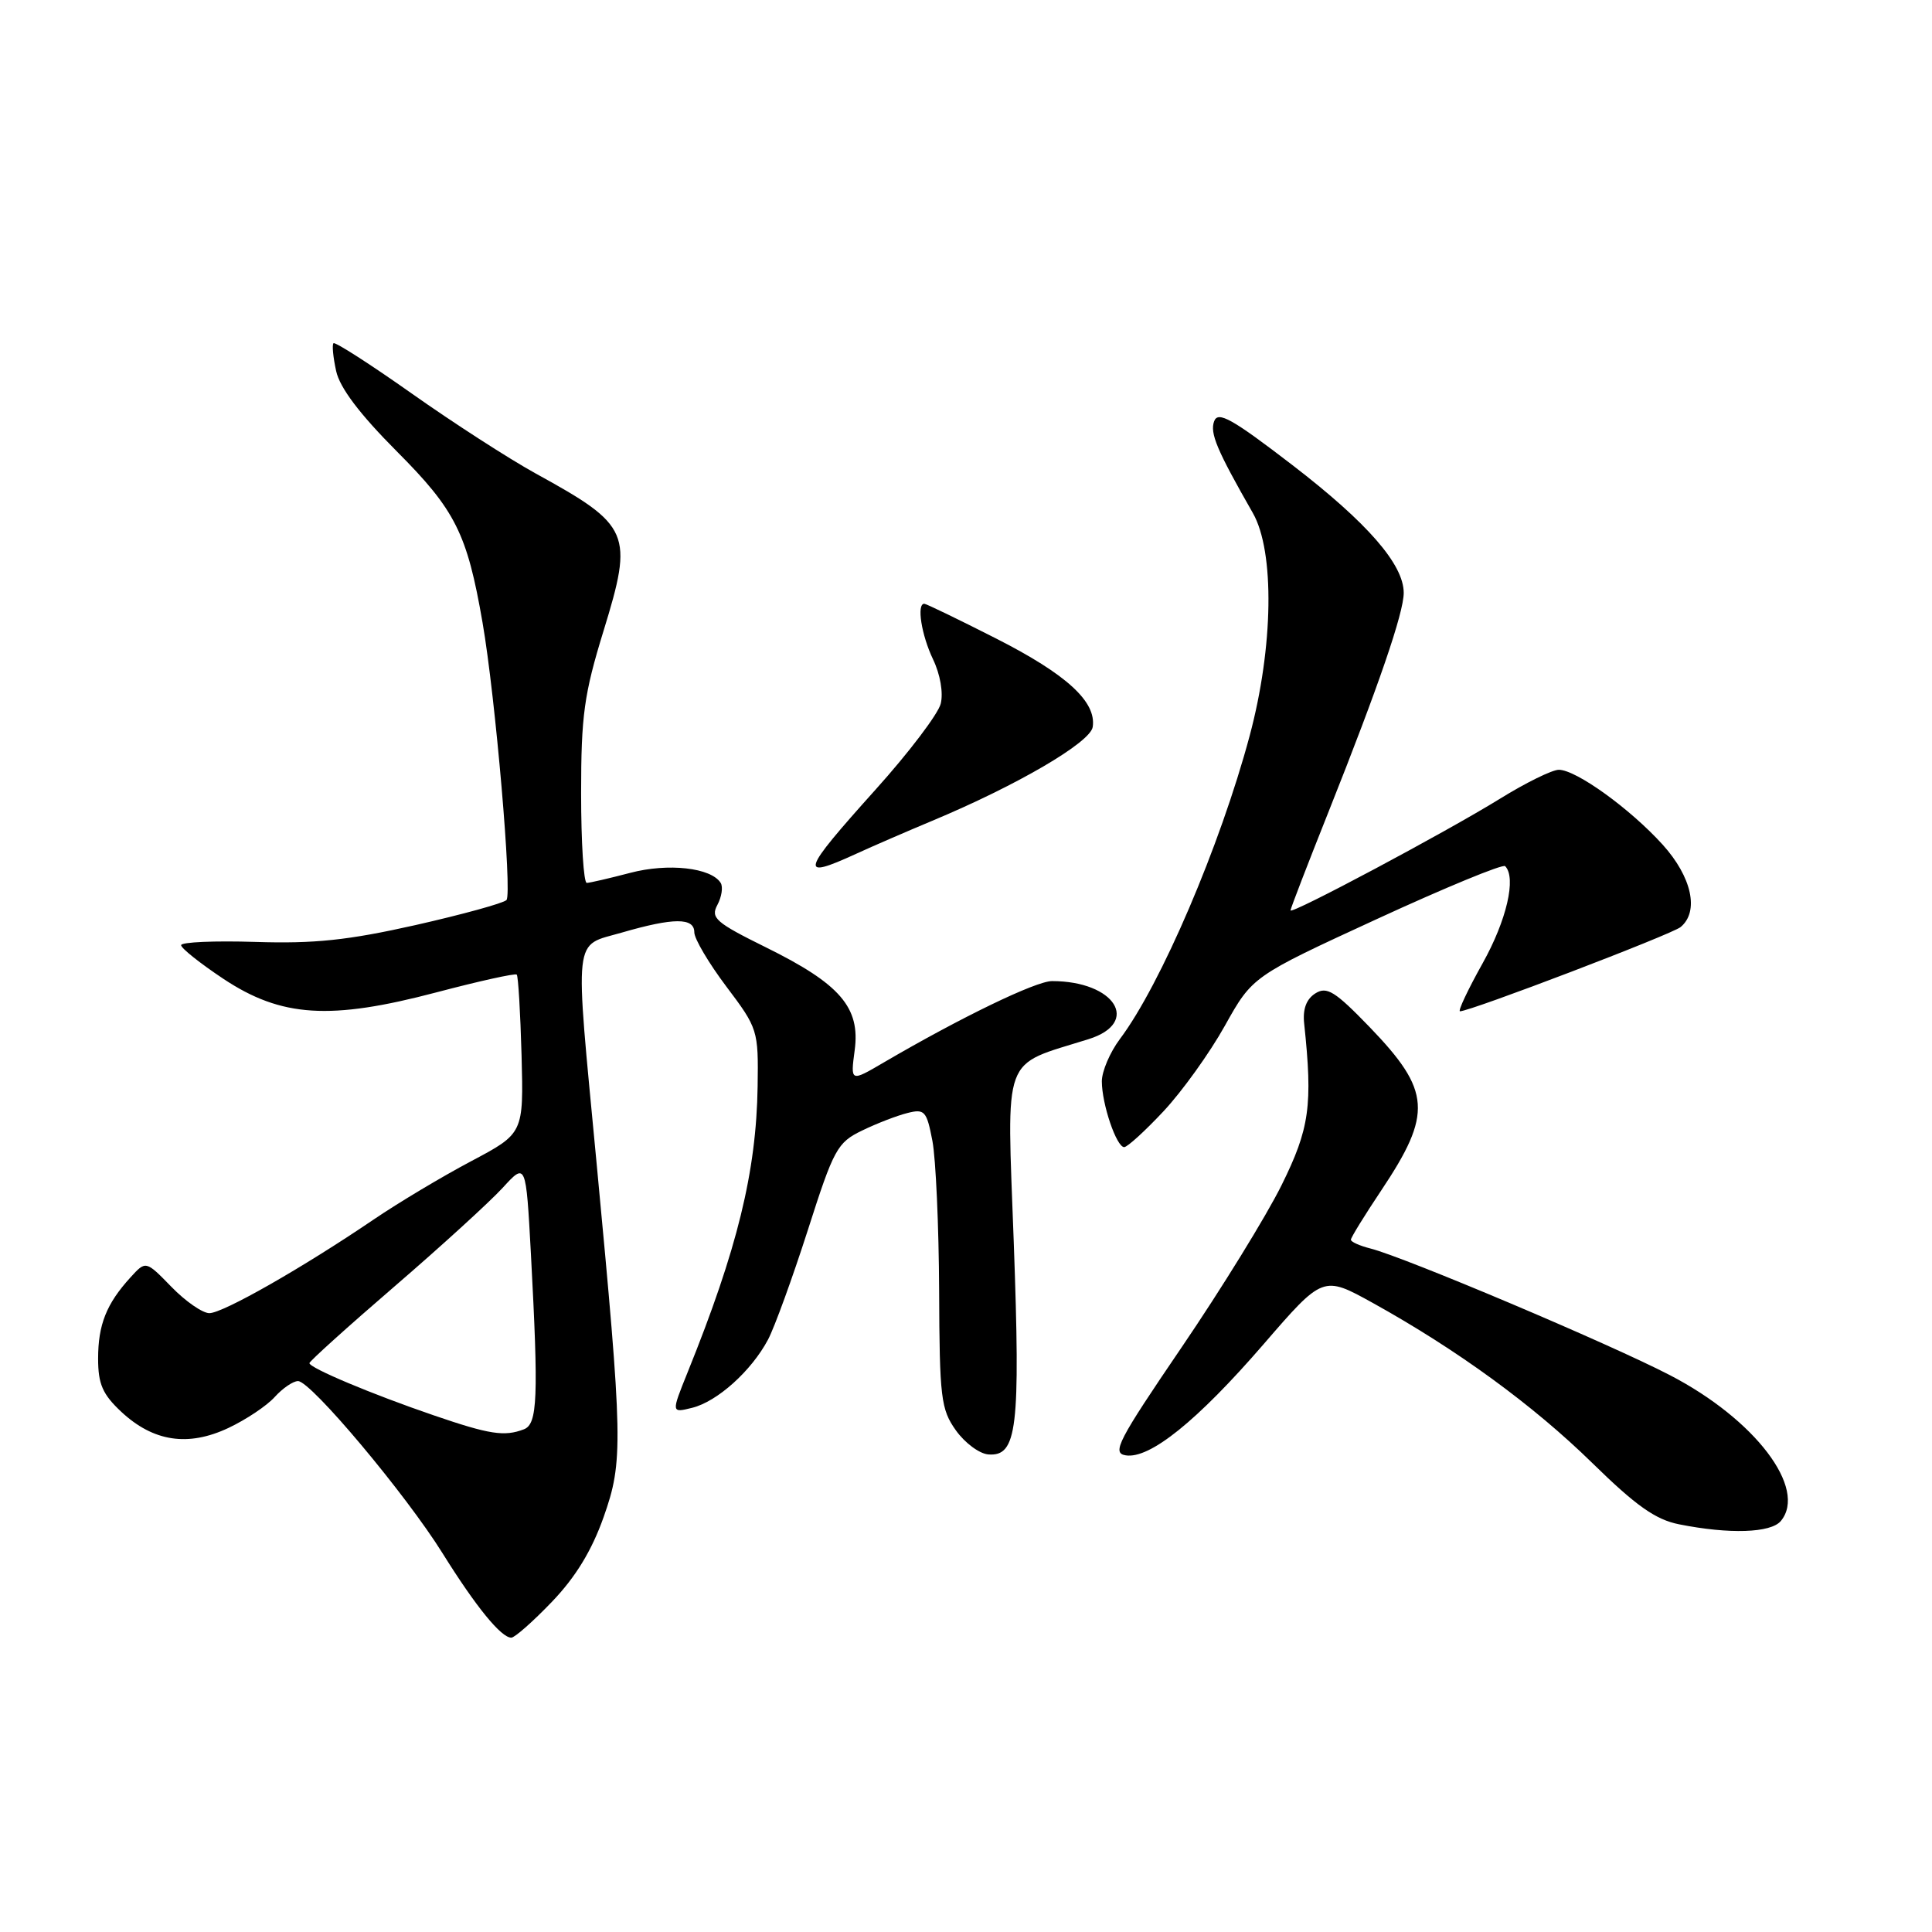 <?xml version="1.0" encoding="UTF-8" standalone="no"?>
<!DOCTYPE svg PUBLIC "-//W3C//DTD SVG 1.1//EN" "http://www.w3.org/Graphics/SVG/1.1/DTD/svg11.dtd" >
<svg xmlns="http://www.w3.org/2000/svg" xmlns:xlink="http://www.w3.org/1999/xlink" version="1.1" viewBox="0 0 256 256">
 <g >
 <path fill="currentColor"
d=" M 73.13 212.25 C 76.26 208.99 78.41 205.47 79.98 201.03 C 82.60 193.62 82.55 191.10 79.04 154.00 C 76.13 123.25 75.89 125.46 82.40 123.57 C 89.26 121.58 92.00 121.57 92.00 123.54 C 92.00 124.39 93.91 127.62 96.25 130.73 C 100.42 136.26 100.50 136.51 100.39 143.93 C 100.22 155.26 97.71 165.51 91.10 181.87 C 88.94 187.23 88.94 187.23 91.72 186.54 C 95.04 185.72 99.57 181.65 101.77 177.50 C 102.64 175.85 105.01 169.32 107.04 163.00 C 110.48 152.24 110.94 151.39 114.24 149.80 C 116.17 148.86 118.87 147.82 120.24 147.48 C 122.52 146.90 122.79 147.21 123.55 151.18 C 124.00 153.55 124.40 162.47 124.44 171.00 C 124.49 185.23 124.68 186.75 126.66 189.53 C 127.85 191.20 129.78 192.63 130.96 192.72 C 134.78 193.01 135.22 189.31 134.33 164.66 C 133.41 139.21 132.62 141.35 144.25 137.69 C 151.20 135.51 147.73 130.00 139.40 130.00 C 137.25 130.00 127.30 134.82 117.09 140.79 C 112.69 143.37 112.69 143.37 113.25 139.16 C 114.01 133.50 111.33 130.39 101.53 125.55 C 94.81 122.23 94.13 121.63 95.06 119.90 C 95.63 118.83 95.82 117.53 95.50 117.00 C 94.25 114.97 88.53 114.33 83.50 115.66 C 80.75 116.38 78.16 116.98 77.75 116.99 C 77.34 116.99 77.00 111.66 77.00 105.12 C 77.00 94.79 77.39 91.99 79.97 83.60 C 83.96 70.63 83.54 69.64 71.00 62.75 C 67.42 60.78 60.02 56.00 54.54 52.13 C 49.06 48.26 44.40 45.27 44.19 45.48 C 43.98 45.69 44.14 47.34 44.54 49.16 C 45.02 51.38 47.66 54.87 52.57 59.80 C 60.35 67.60 61.90 70.70 63.94 82.50 C 65.65 92.37 67.89 118.44 67.11 119.26 C 66.70 119.68 61.28 121.17 55.05 122.58 C 46.11 124.59 41.65 125.06 33.86 124.81 C 28.44 124.64 24.00 124.83 24.00 125.24 C 24.00 125.65 26.52 127.65 29.60 129.70 C 37.29 134.80 43.74 135.21 57.84 131.49 C 63.49 130.00 68.28 128.94 68.47 129.14 C 68.67 129.34 68.95 134.15 69.11 139.84 C 69.38 150.18 69.38 150.18 62.44 153.86 C 58.62 155.88 52.80 159.36 49.50 161.60 C 40.06 168.01 29.54 174.00 27.74 174.00 C 26.84 174.00 24.57 172.43 22.71 170.51 C 19.32 167.03 19.32 167.03 17.29 169.26 C 14.10 172.76 13.00 175.53 13.00 180.03 C 13.00 183.39 13.59 184.75 16.07 187.07 C 20.32 191.03 24.91 191.73 30.25 189.22 C 32.59 188.12 35.36 186.27 36.40 185.11 C 37.45 183.95 38.84 183.00 39.49 183.00 C 41.19 183.00 53.77 197.99 58.65 205.83 C 63.06 212.90 66.40 217.00 67.75 217.00 C 68.20 217.00 70.63 214.86 73.13 212.25 Z  M 235.97 201.54 C 239.53 197.25 232.56 188.07 221.28 182.22 C 213.21 178.03 186.10 166.57 181.58 165.43 C 180.16 165.07 179.00 164.55 179.00 164.27 C 179.00 163.98 180.81 161.05 183.02 157.74 C 189.83 147.54 189.62 144.54 181.49 136.10 C 176.89 131.34 175.81 130.67 174.29 131.63 C 173.10 132.38 172.60 133.71 172.81 135.63 C 173.96 146.48 173.53 149.54 169.81 157.05 C 167.78 161.15 161.83 170.80 156.59 178.50 C 148.13 190.93 147.29 192.54 149.16 192.84 C 152.34 193.35 158.64 188.28 167.41 178.14 C 175.31 169.00 175.31 169.00 181.91 172.65 C 193.09 178.85 203.14 186.18 210.97 193.84 C 216.79 199.54 219.37 201.36 222.49 201.98 C 229.15 203.31 234.65 203.13 235.97 201.54 Z  M 154.18 147.24 C 156.63 144.62 160.29 139.53 162.30 135.92 C 165.96 129.37 165.96 129.37 182.42 121.79 C 191.47 117.62 199.13 114.46 199.44 114.77 C 200.95 116.29 199.64 121.95 196.45 127.65 C 194.50 131.14 193.15 134.00 193.46 134.00 C 194.83 134.00 221.52 123.81 222.69 122.84 C 225.18 120.78 224.18 116.21 220.31 111.92 C 216.01 107.17 208.85 102.00 206.55 102.00 C 205.67 102.00 202.15 103.73 198.73 105.85 C 191.58 110.27 171.00 121.24 171.00 120.63 C 171.00 120.40 173.30 114.43 176.12 107.36 C 182.67 90.91 186.00 81.20 186.00 78.56 C 186.00 74.79 181.20 69.28 171.27 61.64 C 163.25 55.48 161.39 54.43 160.88 55.82 C 160.30 57.40 161.22 59.60 166.01 67.98 C 168.92 73.08 168.74 85.73 165.58 97.52 C 161.68 112.07 153.81 130.47 148.39 137.68 C 147.08 139.43 146.00 141.95 146.00 143.28 C 146.00 146.30 147.94 152.00 148.96 152.00 C 149.38 152.00 151.73 149.86 154.18 147.24 Z  M 113.43 113.14 C 115.67 112.11 120.20 110.15 123.50 108.77 C 134.71 104.09 144.48 98.39 144.79 96.33 C 145.30 92.98 141.33 89.35 131.96 84.59 C 127.00 82.07 122.72 80.00 122.47 80.00 C 121.44 80.00 122.09 84.13 123.63 87.36 C 124.59 89.36 125.01 91.81 124.65 93.25 C 124.31 94.60 120.44 99.71 116.04 104.60 C 106.08 115.69 105.78 116.64 113.43 113.14 Z  M 57.50 187.55 C 49.31 184.75 41.00 181.26 41.00 180.62 C 41.00 180.38 46.06 175.81 52.25 170.48 C 58.44 165.15 64.89 159.26 66.60 157.40 C 69.69 154.02 69.69 154.02 70.35 166.17 C 71.37 185.24 71.23 188.70 69.42 189.39 C 66.84 190.38 64.88 190.08 57.50 187.55 Z "/>
</g>
</svg>
